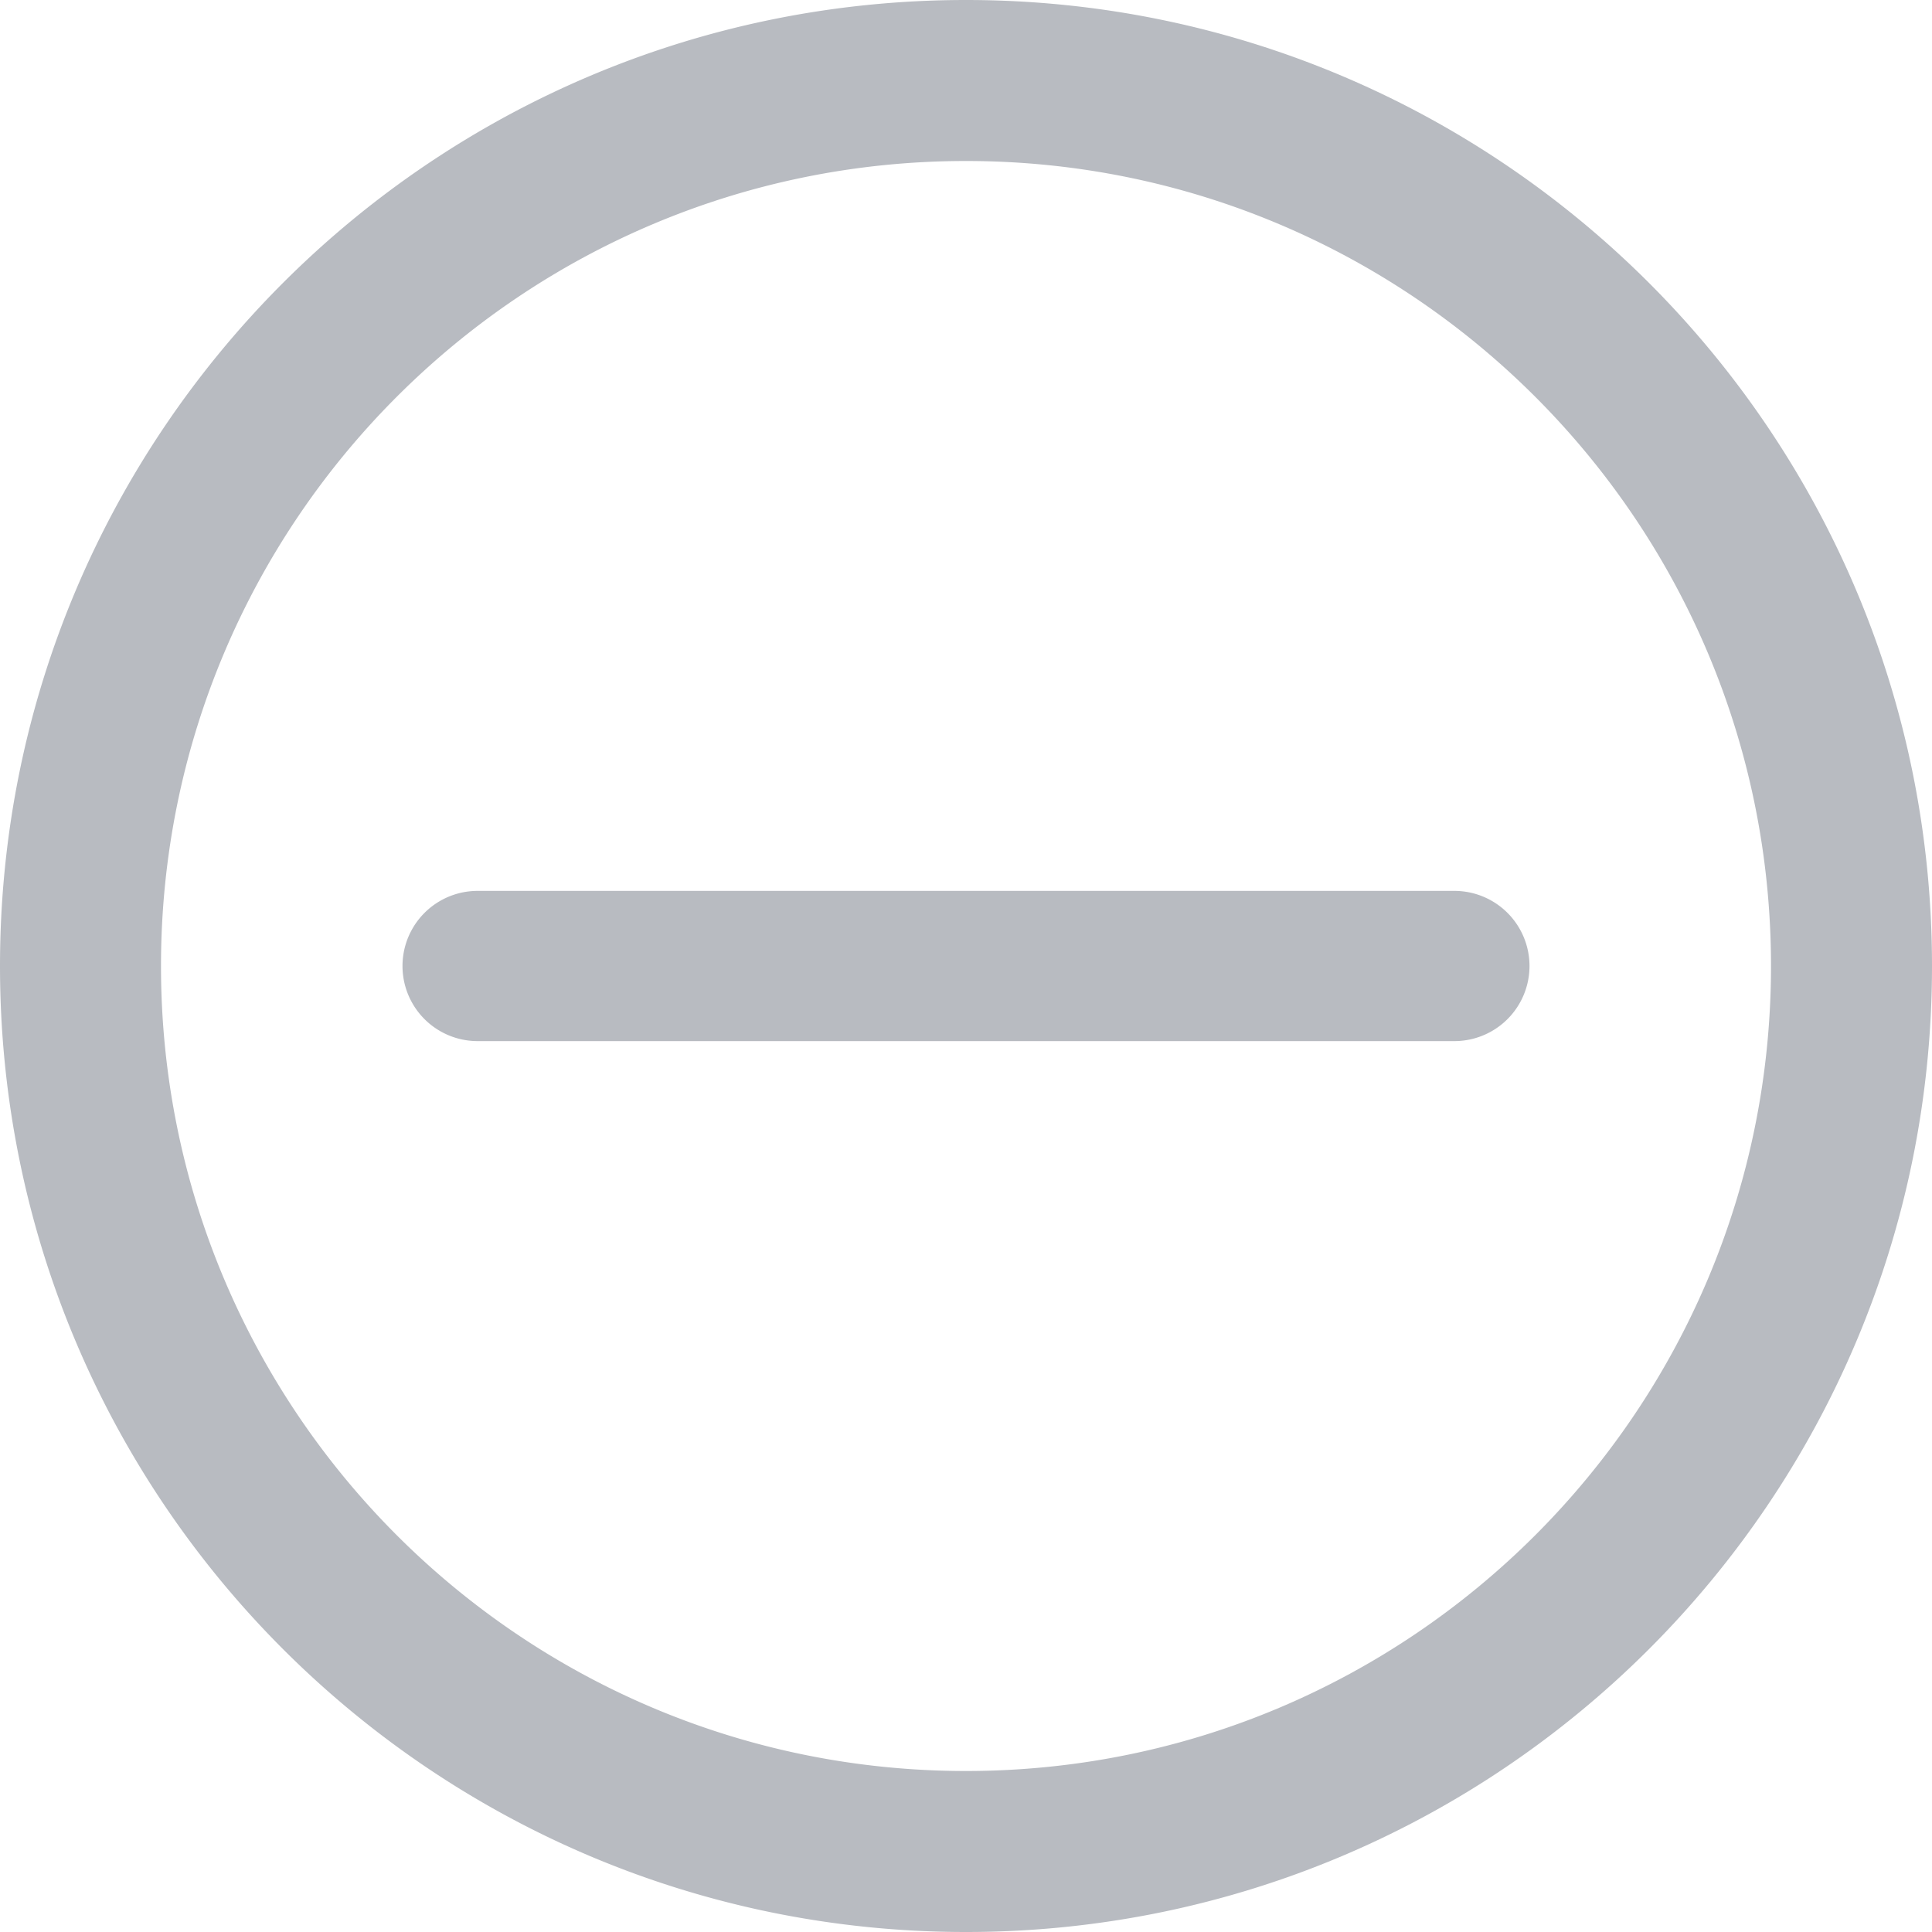 <svg width="24" height="24" viewBox="0 0 24 24" xmlns="http://www.w3.org/2000/svg"><title>icon-minus-medium-gray</title><path d="M18.067 11.067a.933.933 0 0 1 0 1.866H5.933a.933.933 0 0 1 0-1.866h12.134zM12 24C5.373 24 0 18.627 0 12S5.373 0 12 0s12 5.373 12 12-5.373 12-12 12zm0-2c5.523 0 10-4.477 10-10S17.523 2 12 2 2 6.477 2 12s4.477 10 10 10z" fill="#B8BBC1" fill-rule="evenodd"/></svg>